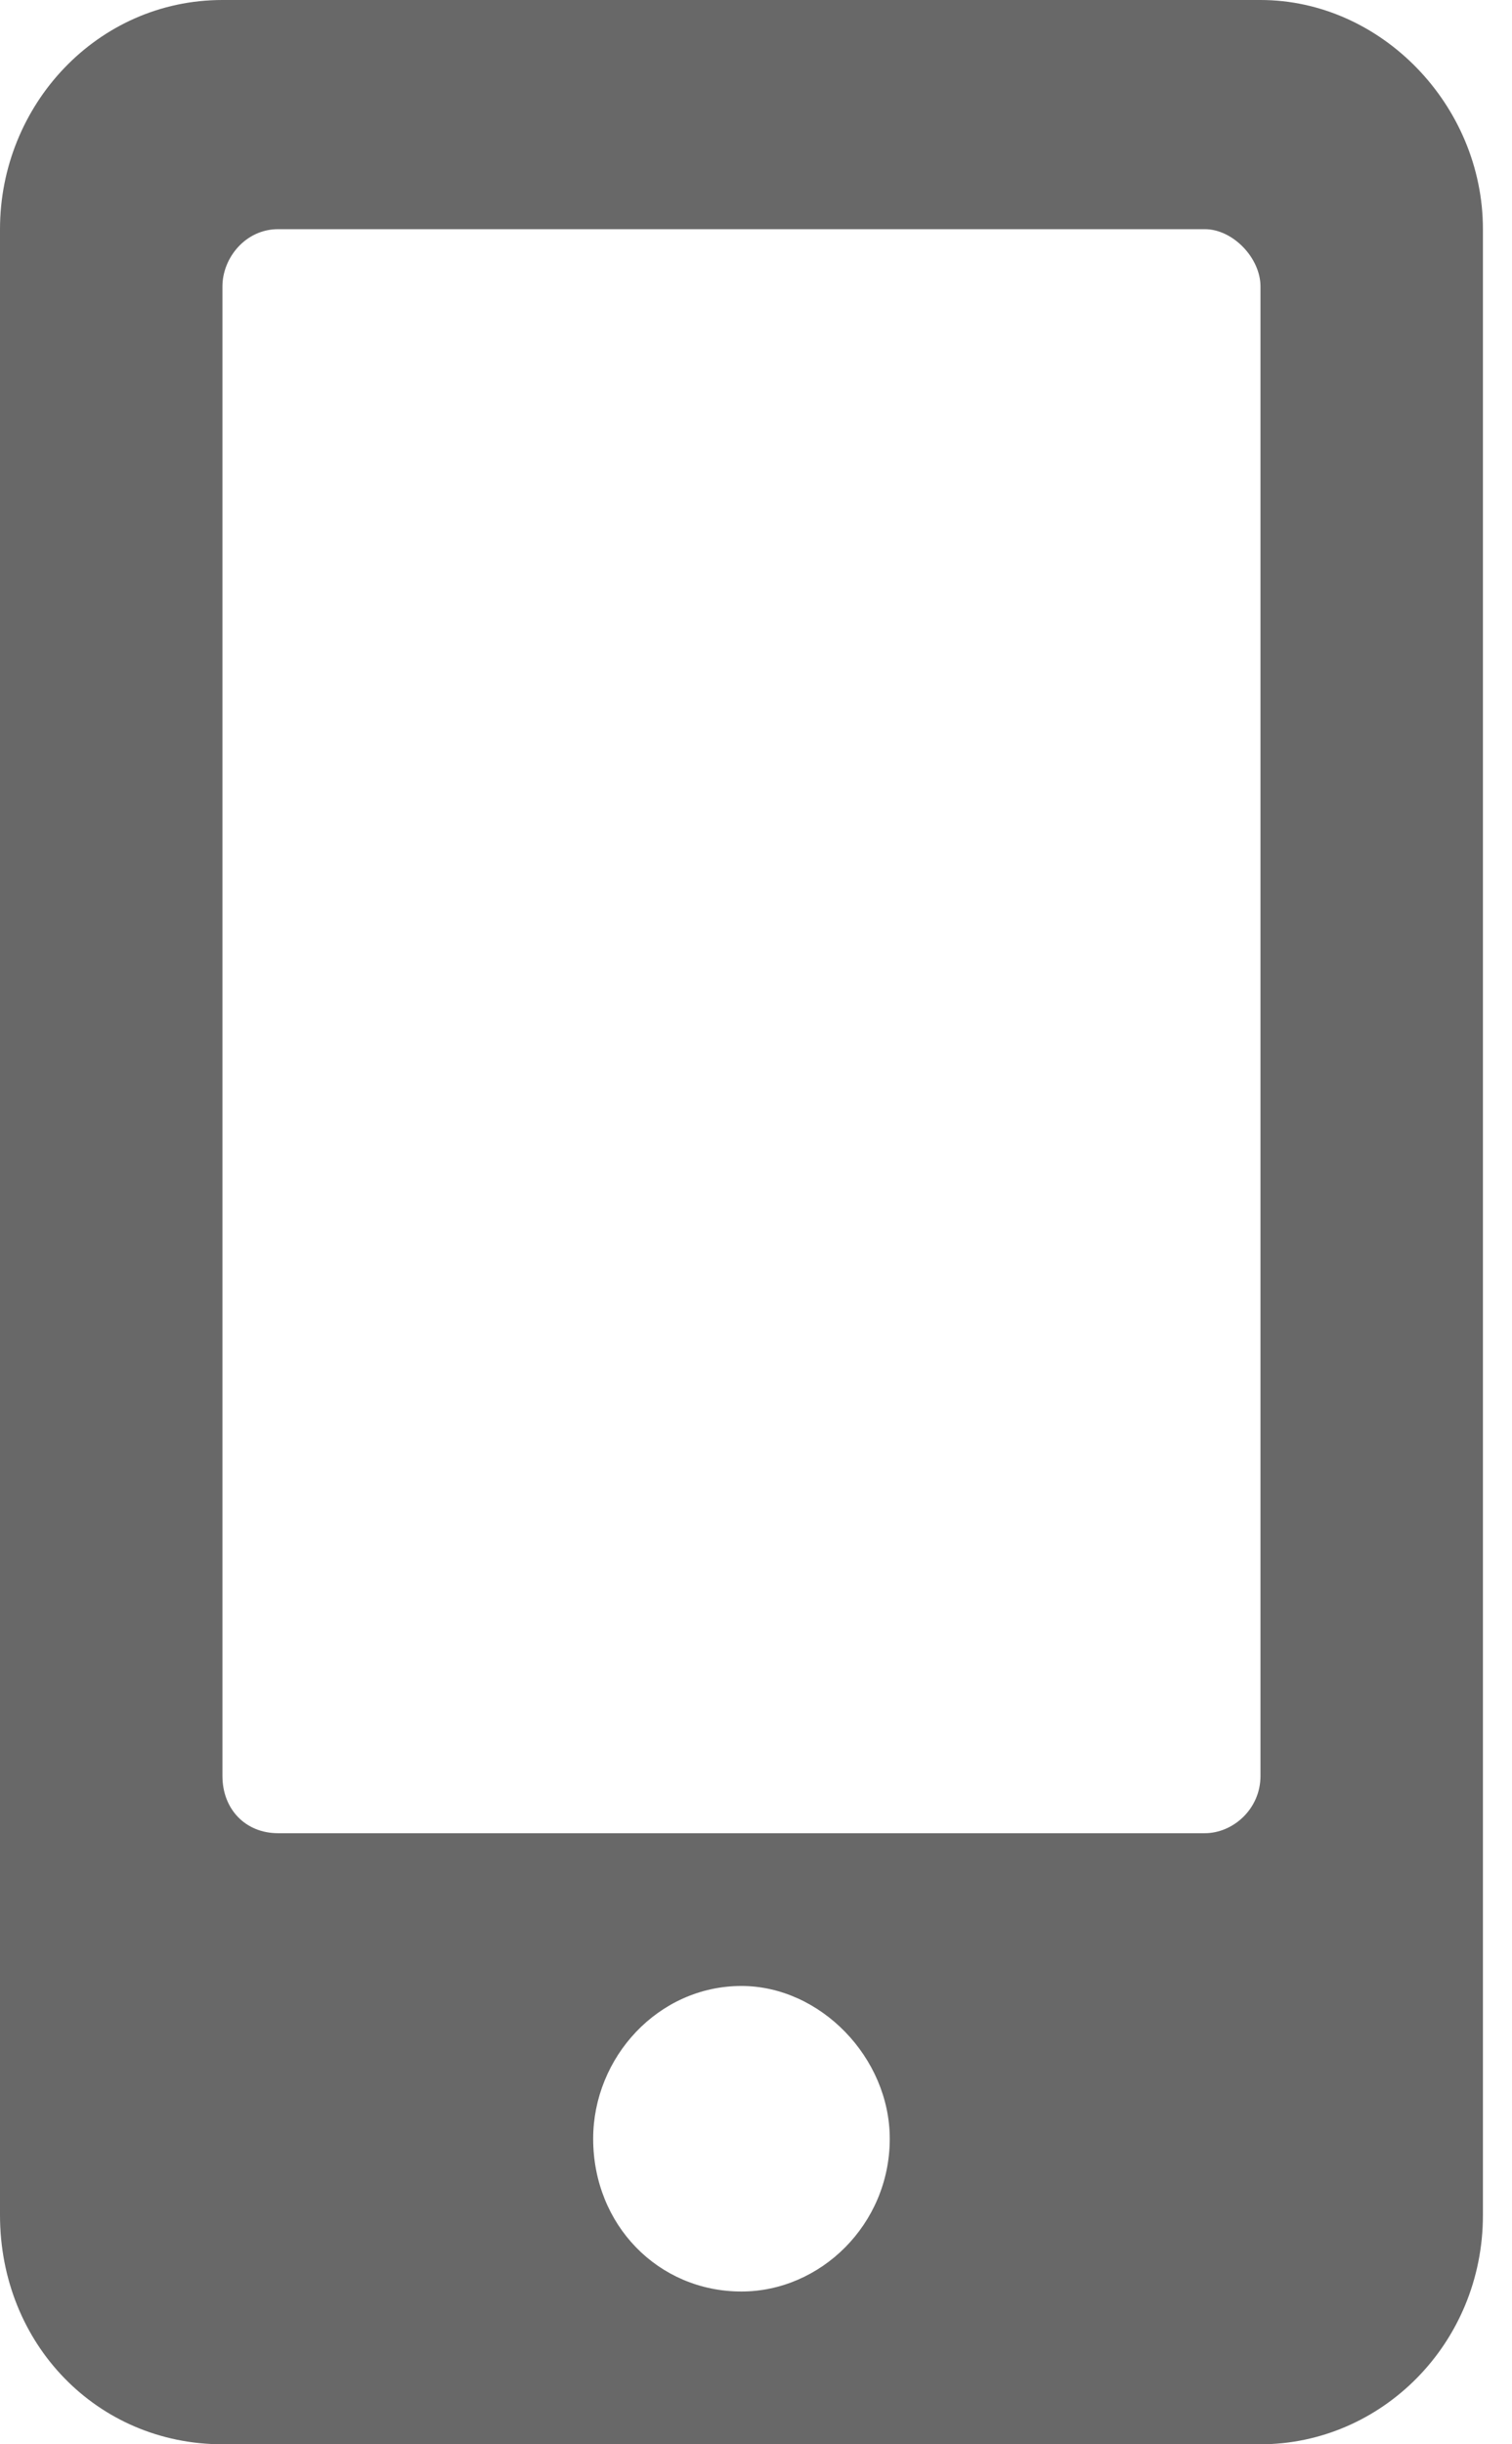 <svg width="26" height="42" viewBox="0 0 26 42" fill="none" xmlns="http://www.w3.org/2000/svg">
<path d="M21.675 0H3.825C1.673 0 0 1.805 0 3.938V38.062C0 40.277 1.673 42 3.825 42H21.675C23.747 42 25.5 40.277 25.5 38.062V3.938C25.5 1.805 23.747 0 21.675 0ZM12.75 39.375C11.316 39.375 10.2 38.227 10.2 36.75C10.2 35.355 11.316 34.125 12.75 34.125C14.105 34.125 15.3 35.355 15.3 36.75C15.3 38.227 14.105 39.375 12.75 39.375ZM21.675 30.516C21.675 31.09 21.197 31.5 20.719 31.5H4.781C4.223 31.5 3.825 31.09 3.825 30.516V4.922C3.825 4.43 4.223 3.938 4.781 3.938H20.719C21.197 3.938 21.675 4.43 21.675 4.922V30.516Z" fill="#686868"/>
</svg>

